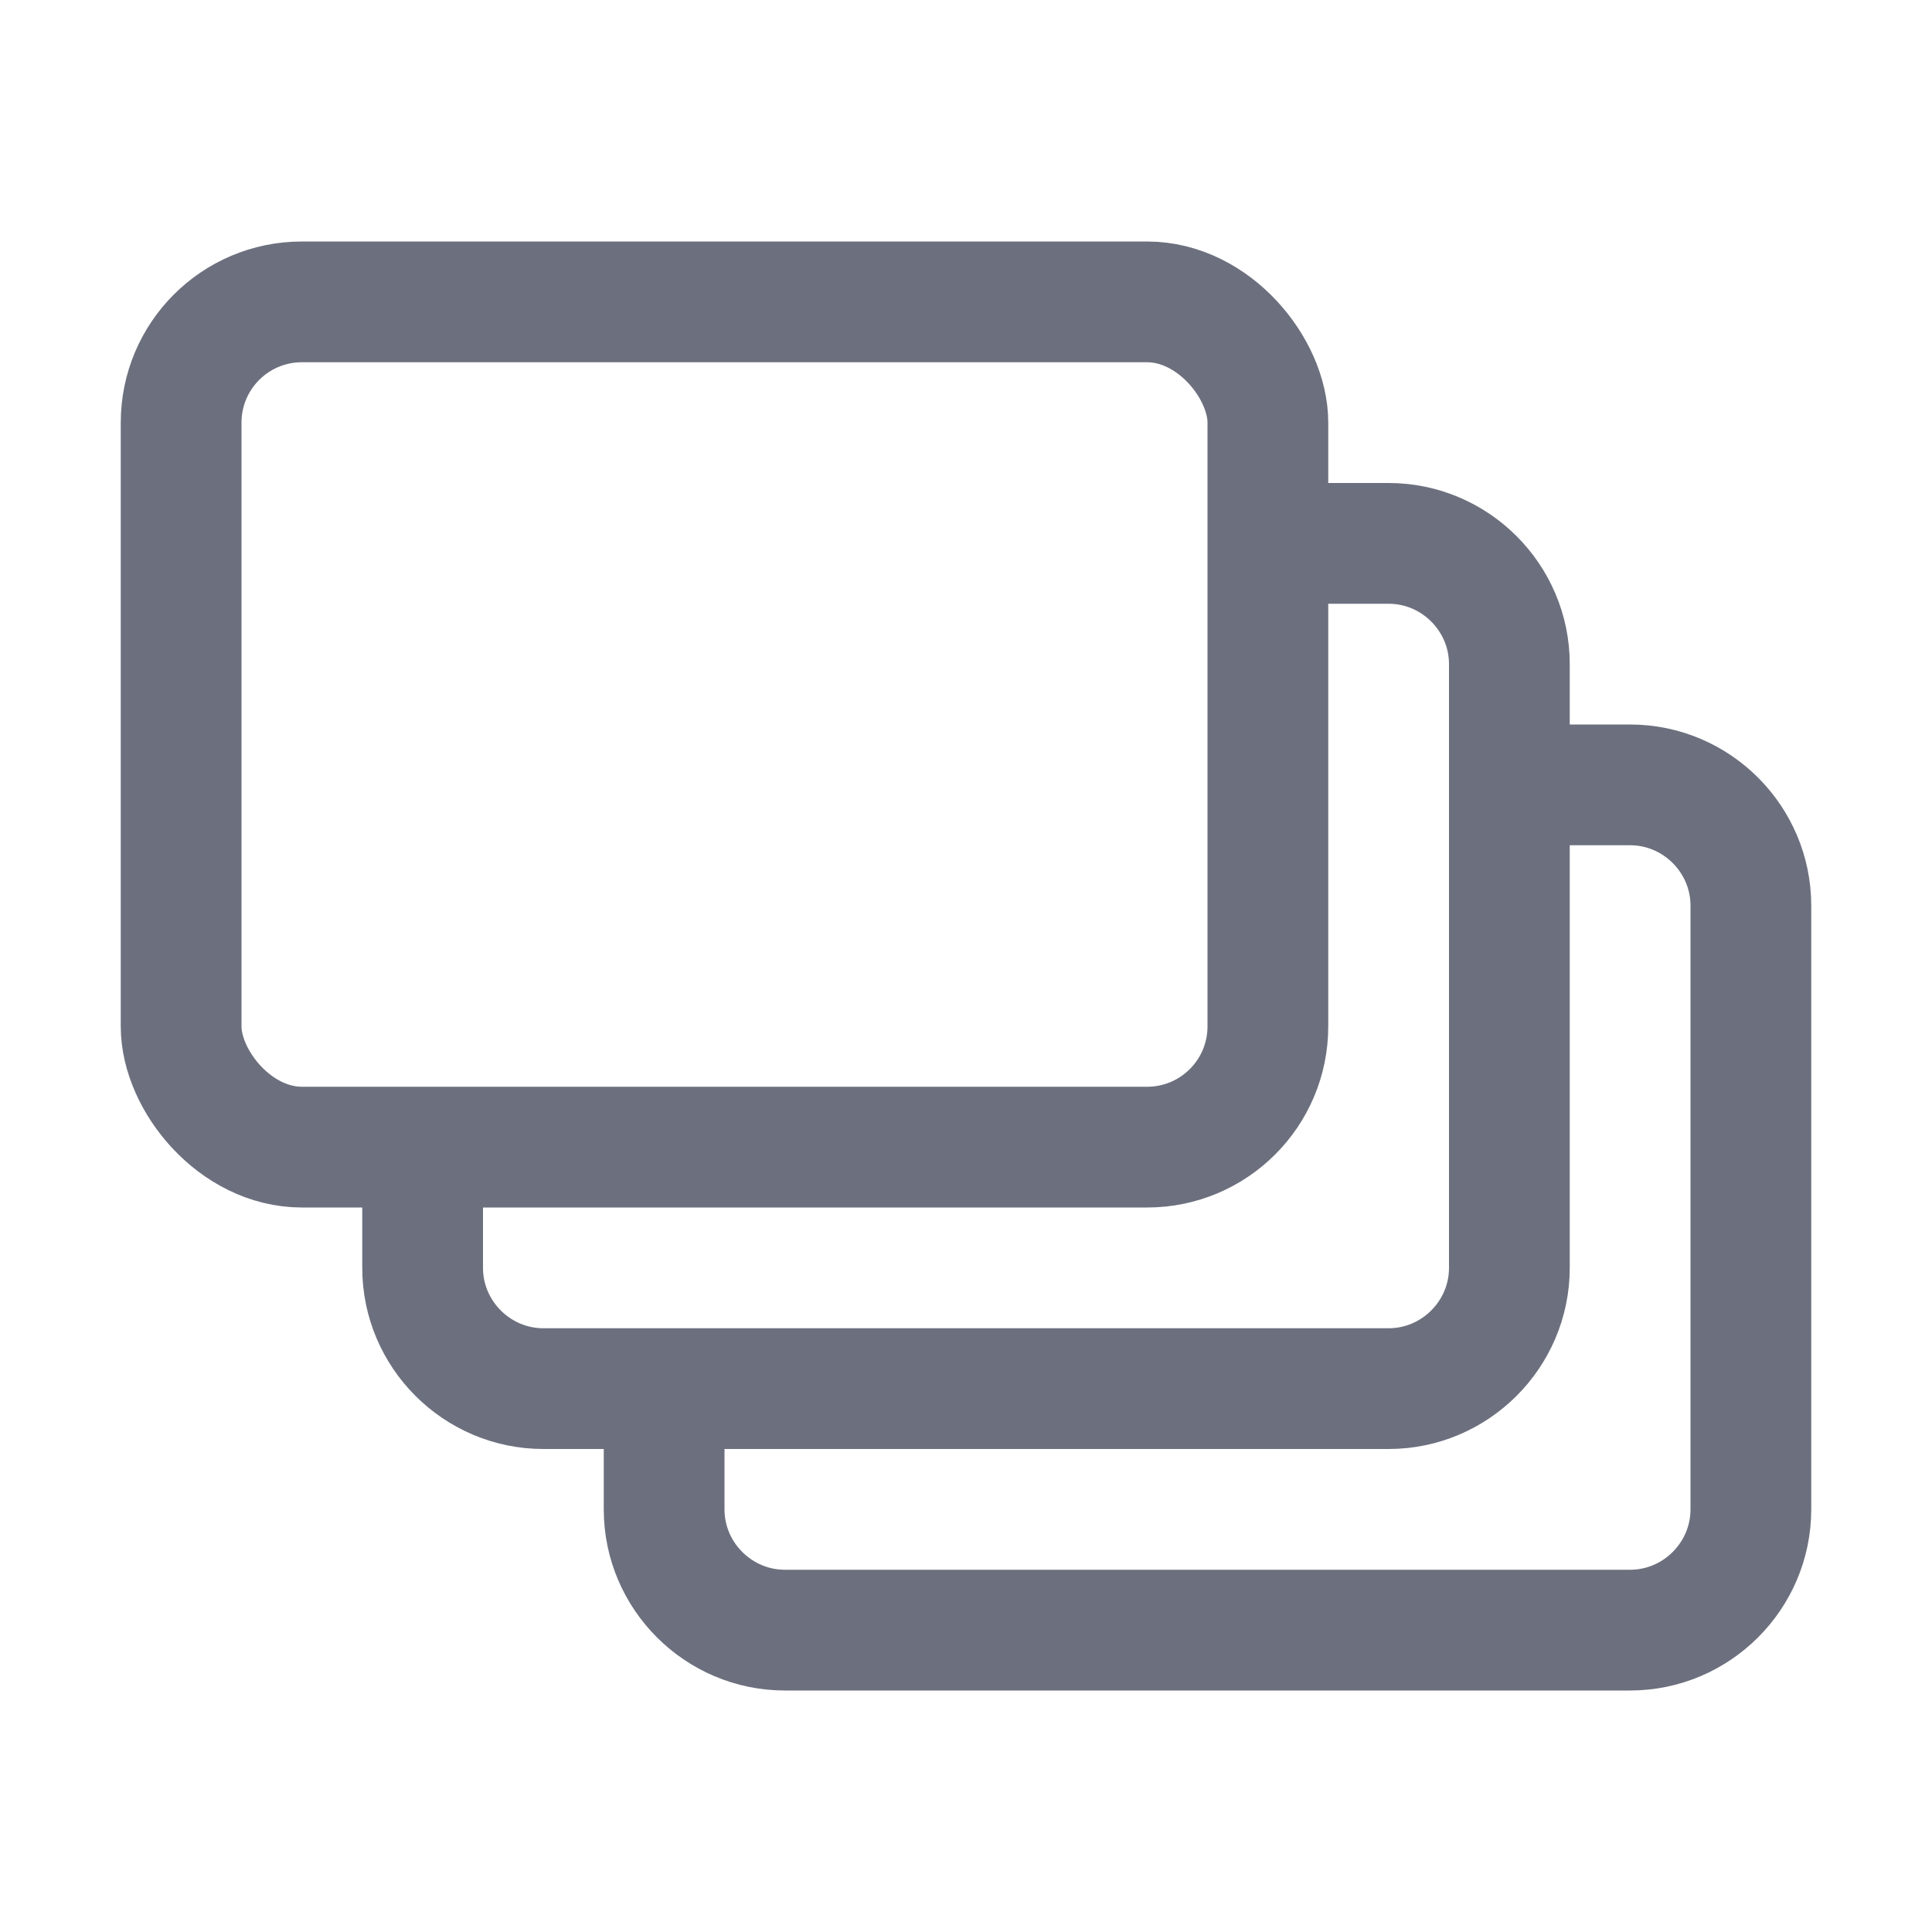 <svg width="16" height="16" viewBox="0 0 16 16" xmlns="http://www.w3.org/2000/svg">
  <rect width="9" height="7" x="1.5" y="2.5" fill="none" stroke="#6c707e" stroke-miterlimit="10" rx="1" ry="1"/>
  <path fill="none" stroke="#6c707e" stroke-miterlimit="10" d="M10.5 4.5h1c.55 0 1 .45 1 1v5c0 .55-.45 1-1 1h-7c-.55 0-1-.45-1-1v-1"/>
  <path fill="none" stroke="#6c707e" stroke-miterlimit="10" d="M12.5 6.5h1c.55 0 1 .45 1 1v5c0 .55-.45 1-1 1h-7c-.55 0-1-.45-1-1v-1"/>
</svg>
